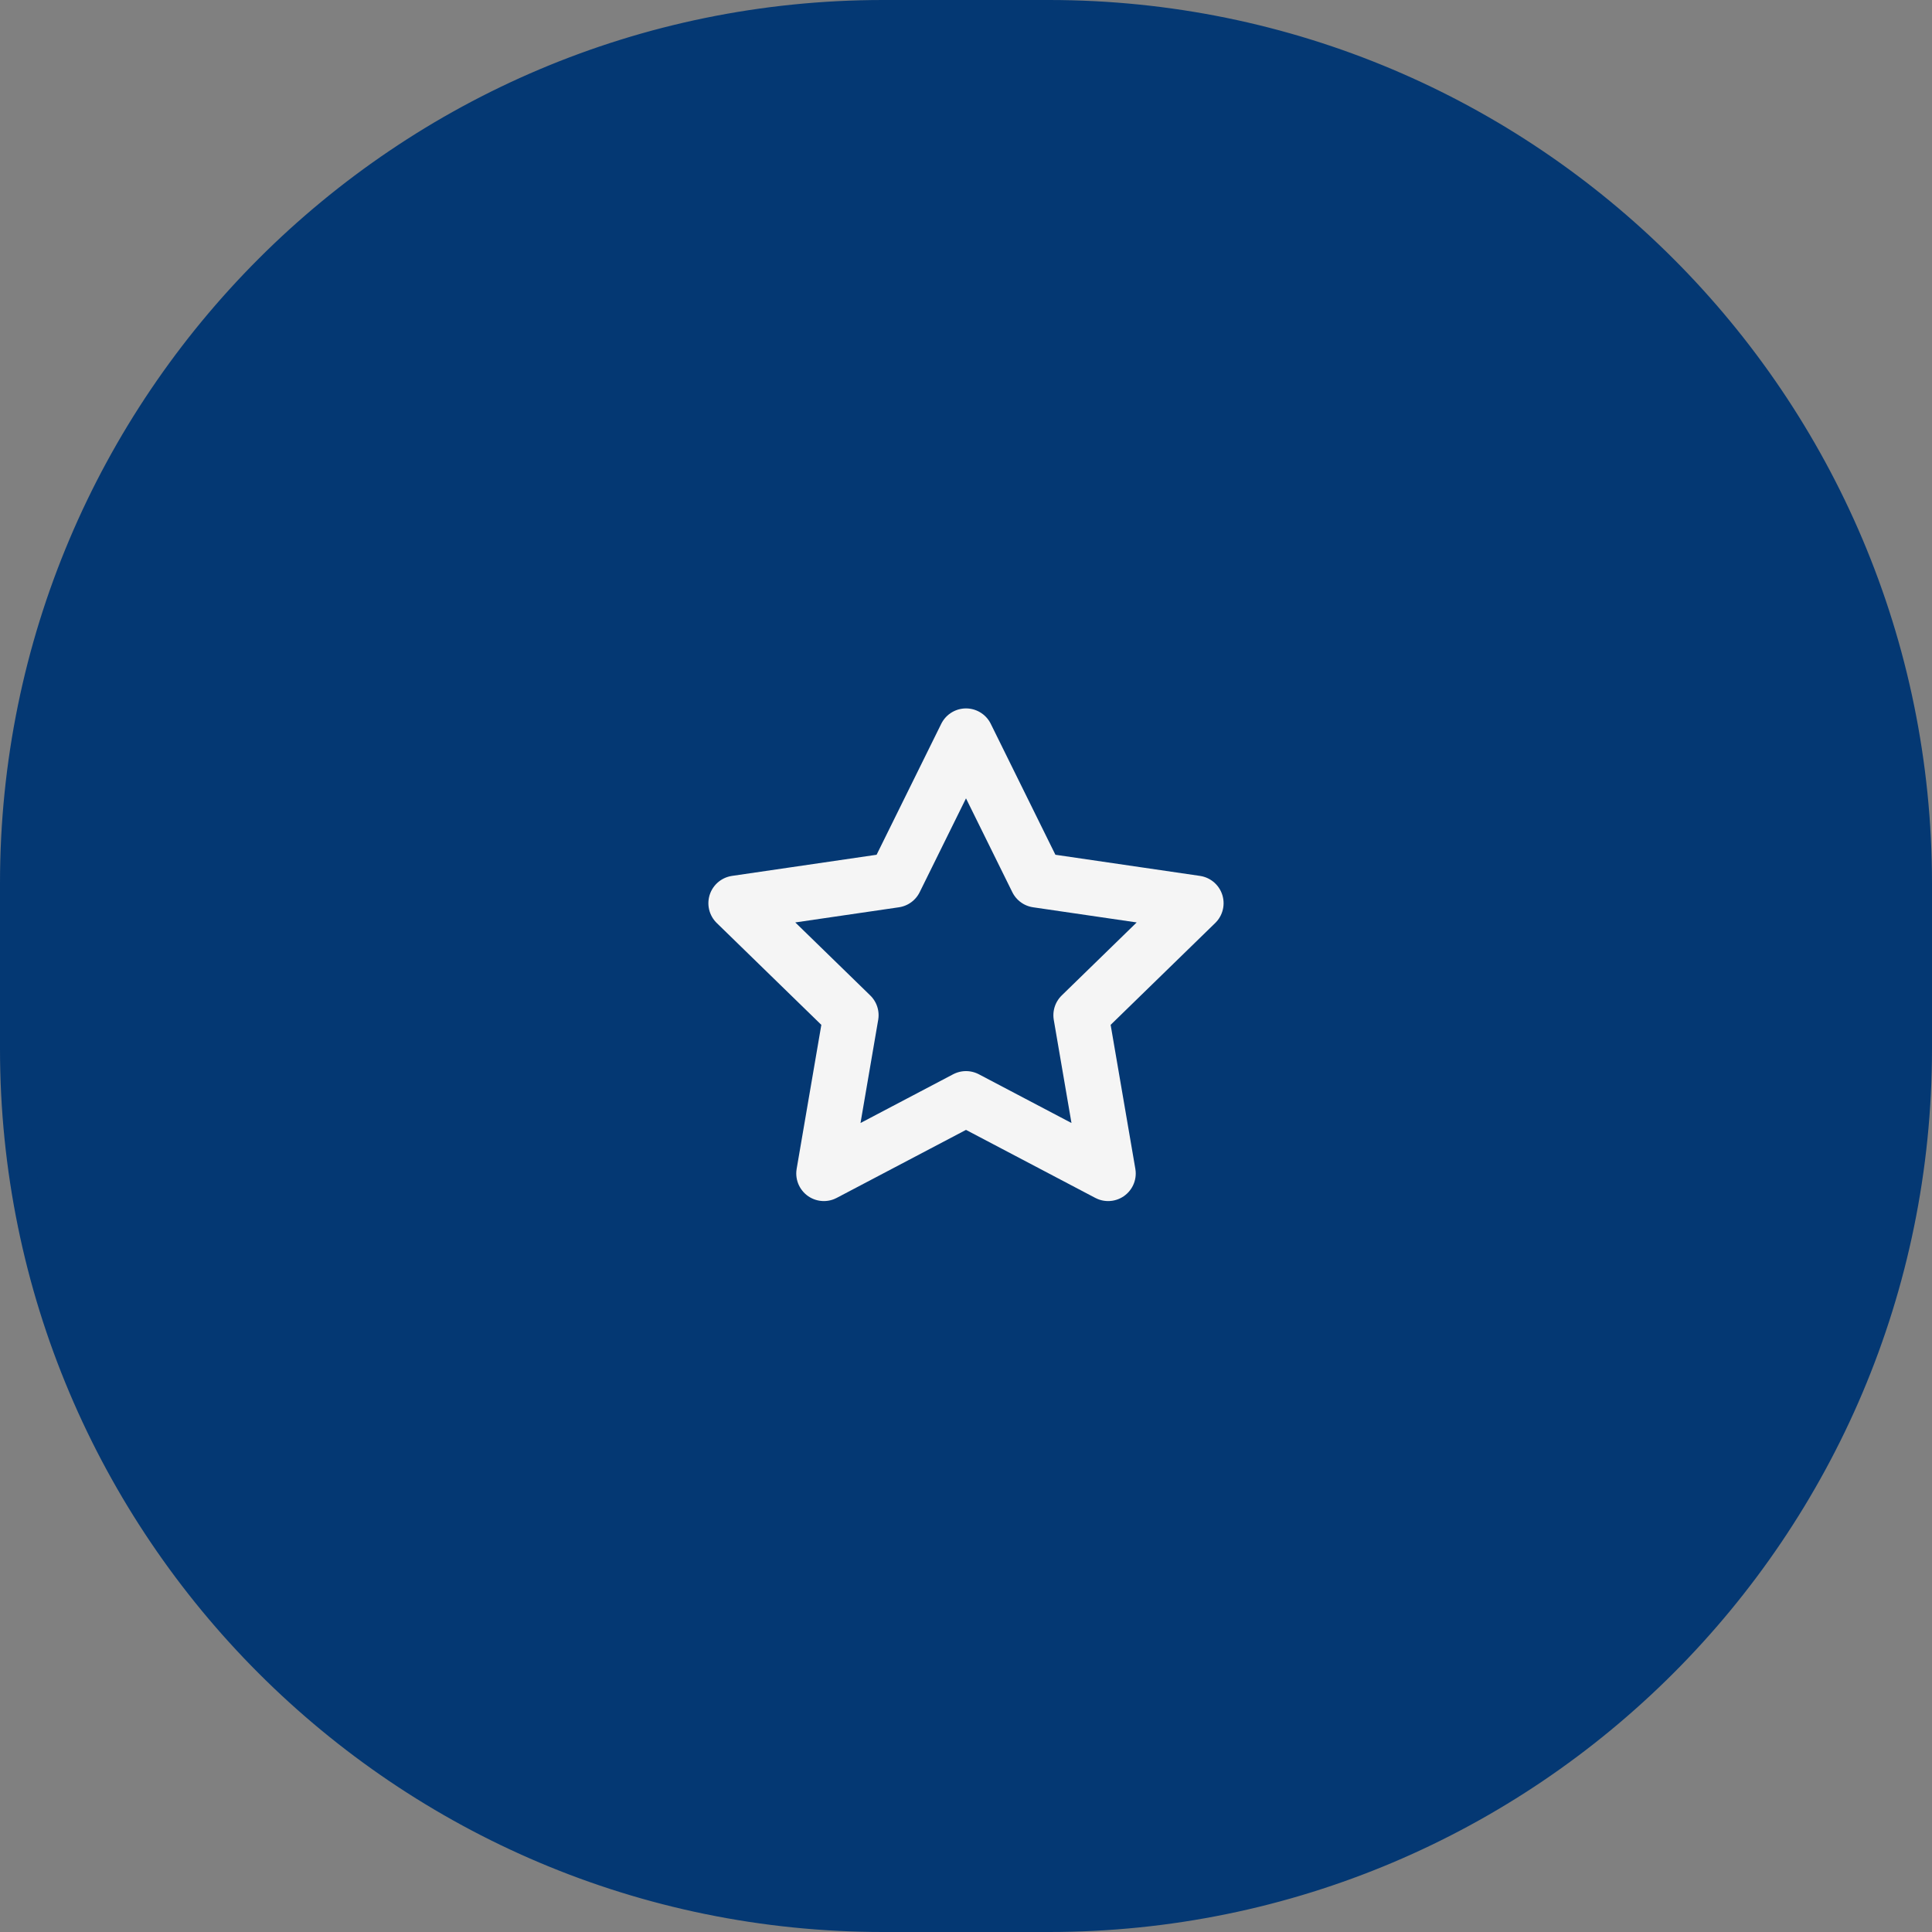 <svg width="70" height="70" viewBox="0 0 70 70" fill="none" xmlns="http://www.w3.org/2000/svg">
<rect x="0" y="0" width="70" height="70" fill="#808080" stroke="none"/>
<path d="M0.5 32C0.5 14.603 14.603 0.5 32 0.5H38C55.397 0.5 69.5 14.603 69.5 32V38C69.5 55.397 55.397 69.5 38 69.5H32C14.603 69.5 0.5 55.397 0.5 38V32Z" fill="#043873"/>
<path d="M0.5 32C0.5 14.603 14.603 0.5 32 0.5H38C55.397 0.5 69.5 14.603 69.5 32V38C69.5 55.397 55.397 69.5 38 69.5H32C14.603 69.5 0.5 55.397 0.5 38V32Z" stroke="#043873" stroke-linecap="round"/>
<path d="M35 26.667L37.575 31.883L43.333 32.725L39.166 36.783L40.15 42.517L35 39.808L29.85 42.517L30.833 36.783L26.666 32.725L32.425 31.883L35 26.667Z" stroke="#F5F5F5" stroke-width="2" stroke-linecap="round" stroke-linejoin="round"/>
</svg>
